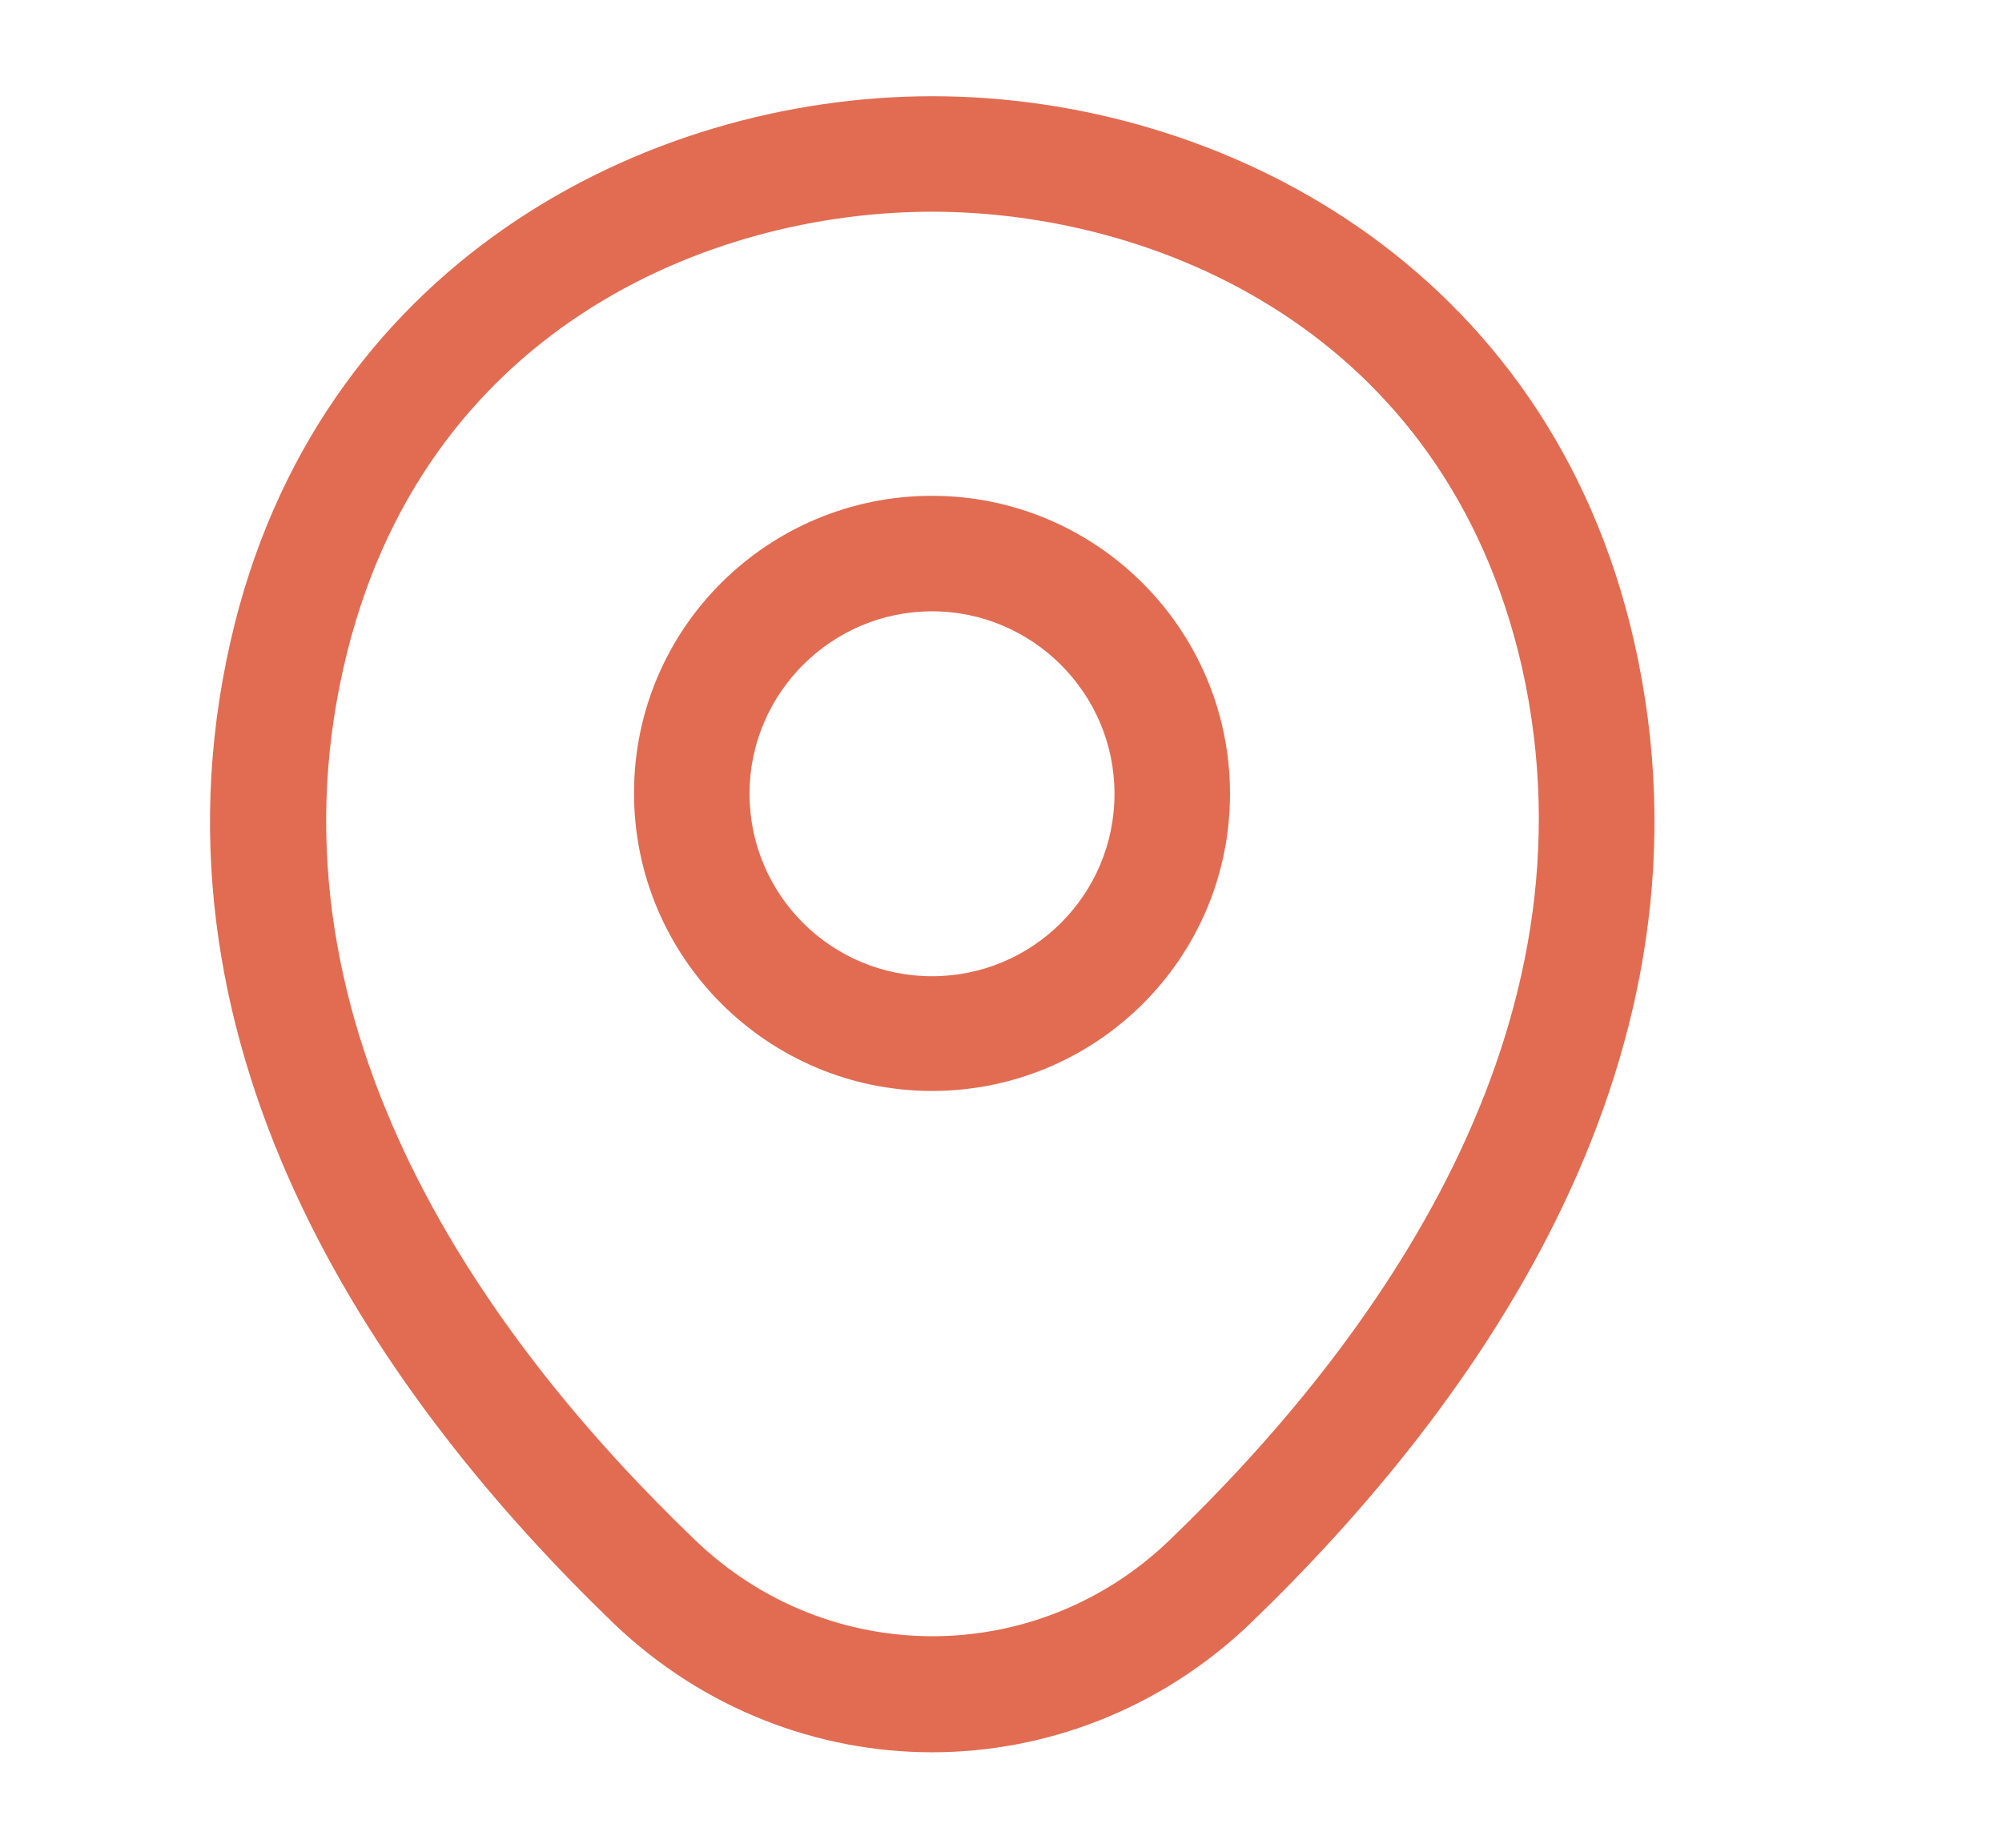 <svg width="13" height="12" viewBox="0 0 13 12" fill="none" xmlns="http://www.w3.org/2000/svg">
<path d="M6.052 7.085C4.987 7.085 4.117 6.22 4.117 5.15C4.117 4.08 4.987 3.22 6.052 3.22C7.117 3.22 7.987 4.085 7.987 5.155C7.987 6.225 7.117 7.085 6.052 7.085ZM6.052 3.97C5.402 3.97 4.867 4.5 4.867 5.155C4.867 5.81 5.397 6.34 6.052 6.34C6.707 6.34 7.237 5.81 7.237 5.155C7.237 4.5 6.702 3.97 6.052 3.97Z" fill="#E16C52"/>
<path d="M6.052 11.38C5.312 11.38 4.567 11.1 3.987 10.545C2.512 9.125 0.882 6.86 1.497 4.165C2.052 1.72 4.187 0.625 6.052 0.625C6.052 0.625 6.052 0.625 6.057 0.625C7.922 0.625 10.057 1.72 10.612 4.17C11.222 6.865 9.592 9.125 8.117 10.545C7.537 11.1 6.792 11.38 6.052 11.38ZM6.052 1.375C4.597 1.375 2.727 2.15 2.232 4.33C1.692 6.685 3.172 8.715 4.512 10C5.377 10.835 6.732 10.835 7.597 10C8.932 8.715 10.412 6.685 9.882 4.33C9.382 2.15 7.507 1.375 6.052 1.375Z" fill="#E16C52"/>
</svg>
